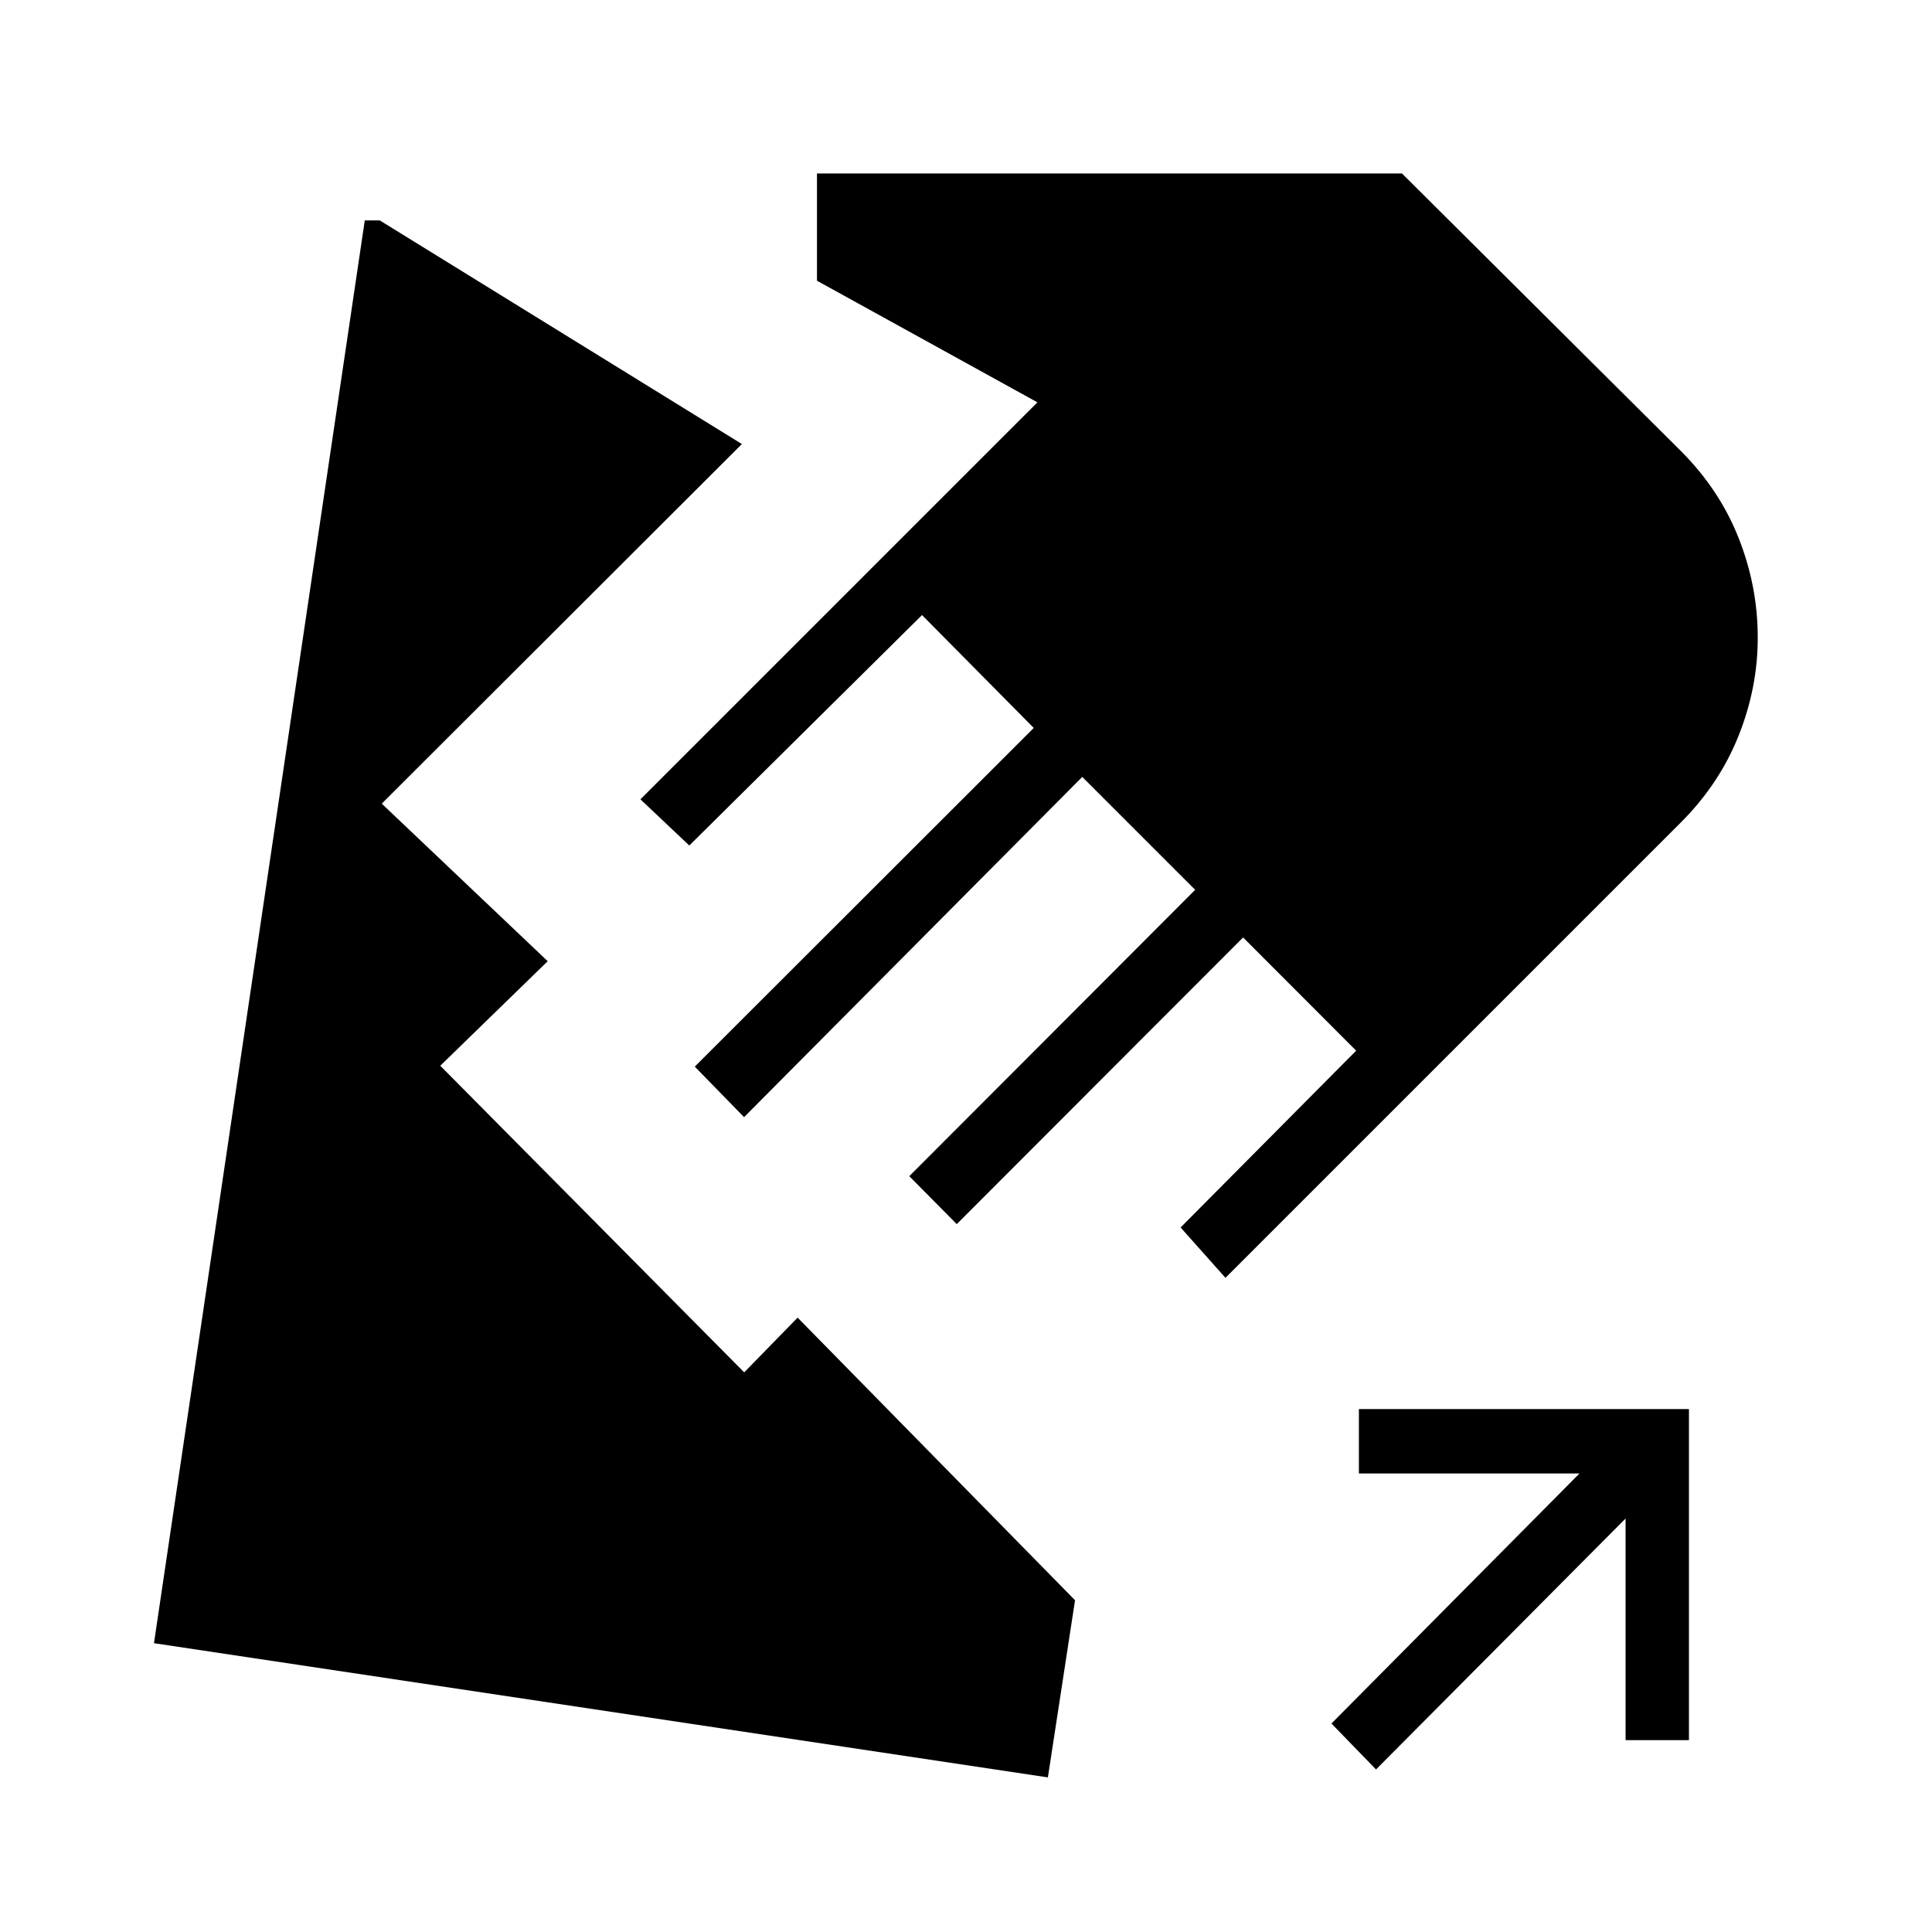 <svg xmlns="http://www.w3.org/2000/svg" height="40" viewBox="0 -960 960 960" width="40"><path d="m608.92-325.05-22.28-25.03 87.23-87.84-56.18-56.26-142.28 142.44-23.59-23.82 142.05-142.29-56.1-56.1L369.72-404.9 345.23-430l168.44-168.28-55.52-56.1-115.64 114.51-24.28-22.95 197.26-197.26-109.54-60.43v-53.29h290.69l138.62 137.95q19.15 19.16 28.65 43.17t9.5 49.32q.08 24.8-9.46 48.81-9.54 24.01-28.69 43.17L608.92-325.05ZM520.69-76.82 76.51-143.51l104.75-706.98h7.43l179.95 111.13-178.95 178.69 82.46 78.29-53.38 51.94 151.02 152.36 26.54-27.2 137.85 140.43-13.49 88.03Zm163.05-3.95-22.15-22.82 123.26-124.26H675.23v-32h164v164.52h-31.49v-110.13l-124 124.69Z"/></svg>